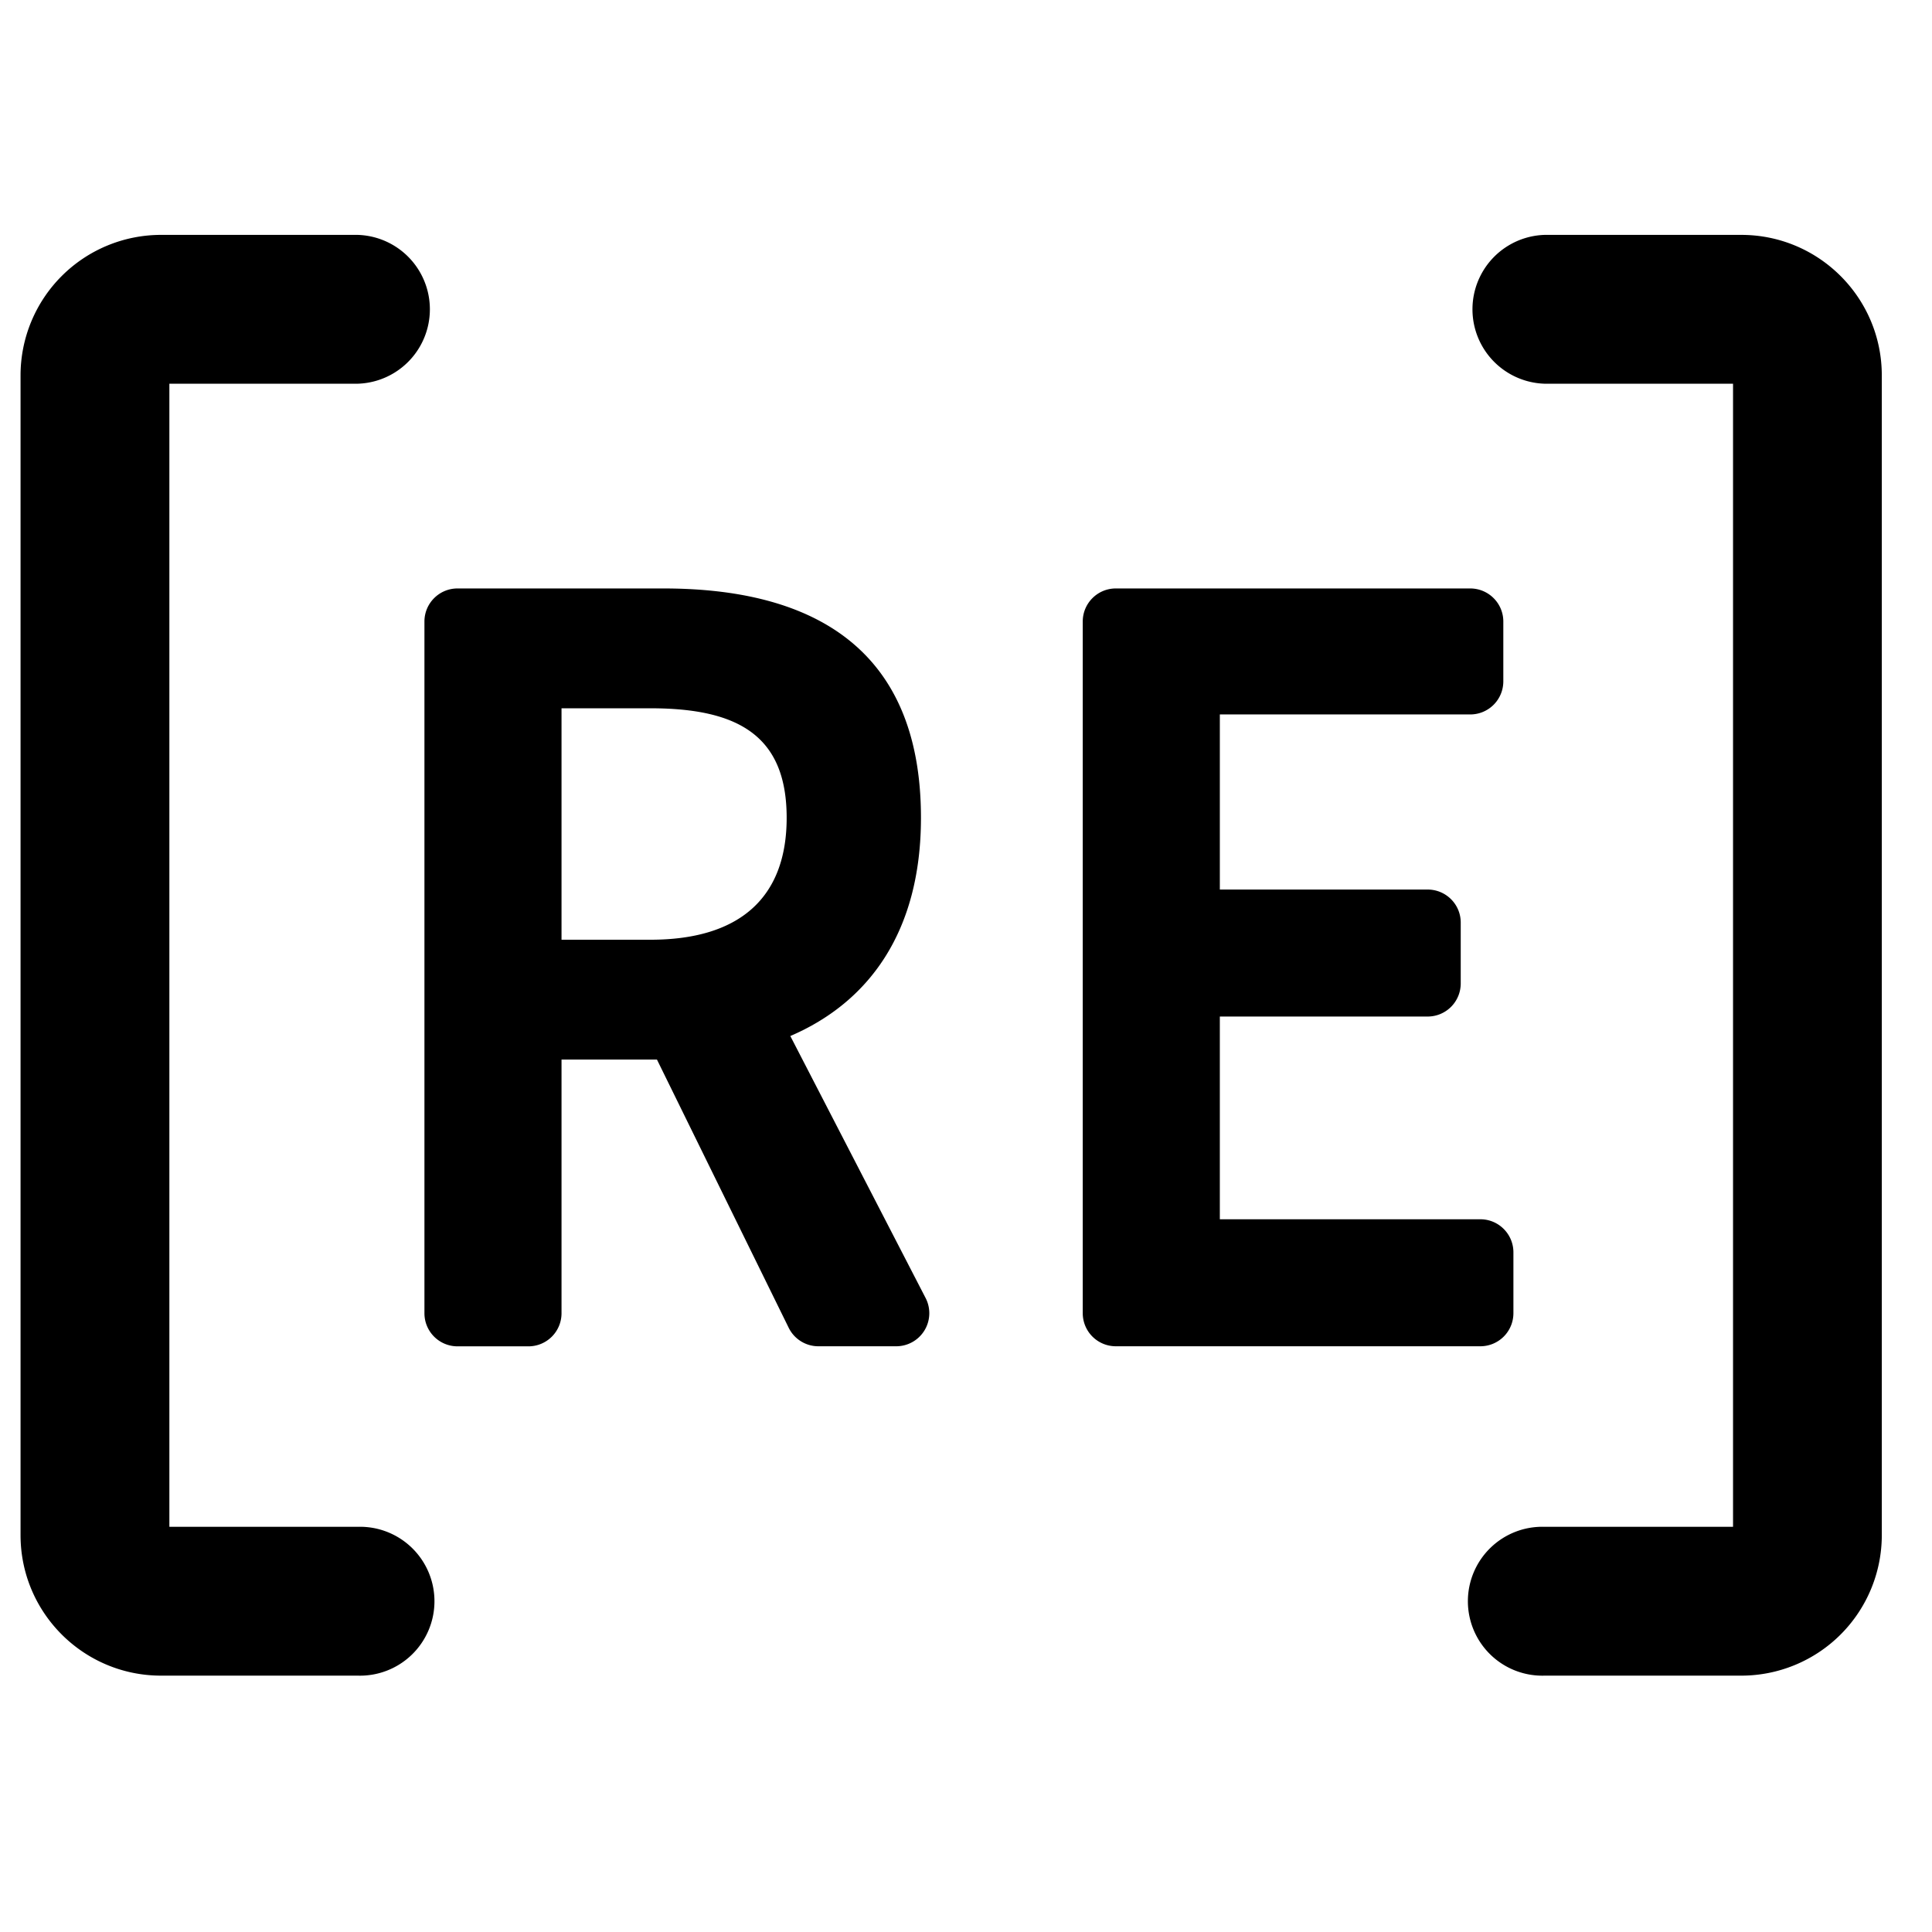 <svg t="1715158310024" class="icon" viewBox="0 0 1316 1024" version="1.1" xmlns="http://www.w3.org/2000/svg" p-id="3957" width="200" height="200"><path d="M115.371 115.371h128.293a50.712 50.712 0 0 0 0-101.376H109.714A95.72 95.72 0 0 0 13.995 109.714v789.943c0 52.858 42.862 95.72 95.72 95.72h133.949a50.712 50.712 0 1 0 0-101.376H115.371V115.371z m1065.106 0h-128.341a50.712 50.712 0 0 1 0-101.376h133.949c52.858 0 95.72 42.862 95.72 95.72v789.943a95.72 95.72 0 0 1-95.72 95.72h-133.949a50.712 50.712 0 1 1 0-101.376h128.341V115.371z" p-id="3958"></path><path d="M451.925 254.83c97.768 0 175.397 37.644 175.397 156.233 0 77.434-35.352 125.611-88.99 148.626l92.16 178.469a22.528 22.528 0 0 1-19.992 32.866h-53.102a22.528 22.528 0 0 1-20.187-12.629l-89.722-182.662H382.488v172.812a22.528 22.528 0 0 1-22.528 22.528h-48.274a22.528 22.528 0 0 1-22.577-22.528V277.358c0-12.434 10.094-22.528 22.528-22.528h140.288zM443.099 336.457H382.488v157.647h60.611c59.928 0 92.745-27.941 92.745-83.042 0-55.784-32.817-74.606-92.745-74.606zM1024 277.358v40.765a22.528 22.528 0 0 1-22.528 22.528H830.903v119.272h141.556c12.434 0 22.528 10.045 22.528 22.479v41.496a22.528 22.528 0 0 1-22.528 22.528h-141.556v138.094h177.493c12.386 0 22.479 10.094 22.479 22.528v41.448a22.528 22.528 0 0 1-22.528 22.528h-248.296a22.528 22.528 0 0 1-22.528-22.528V277.358c0-12.434 10.094-22.528 22.528-22.528h241.371c12.483 0 22.577 10.094 22.577 22.528z" p-id="3959"></path></svg>